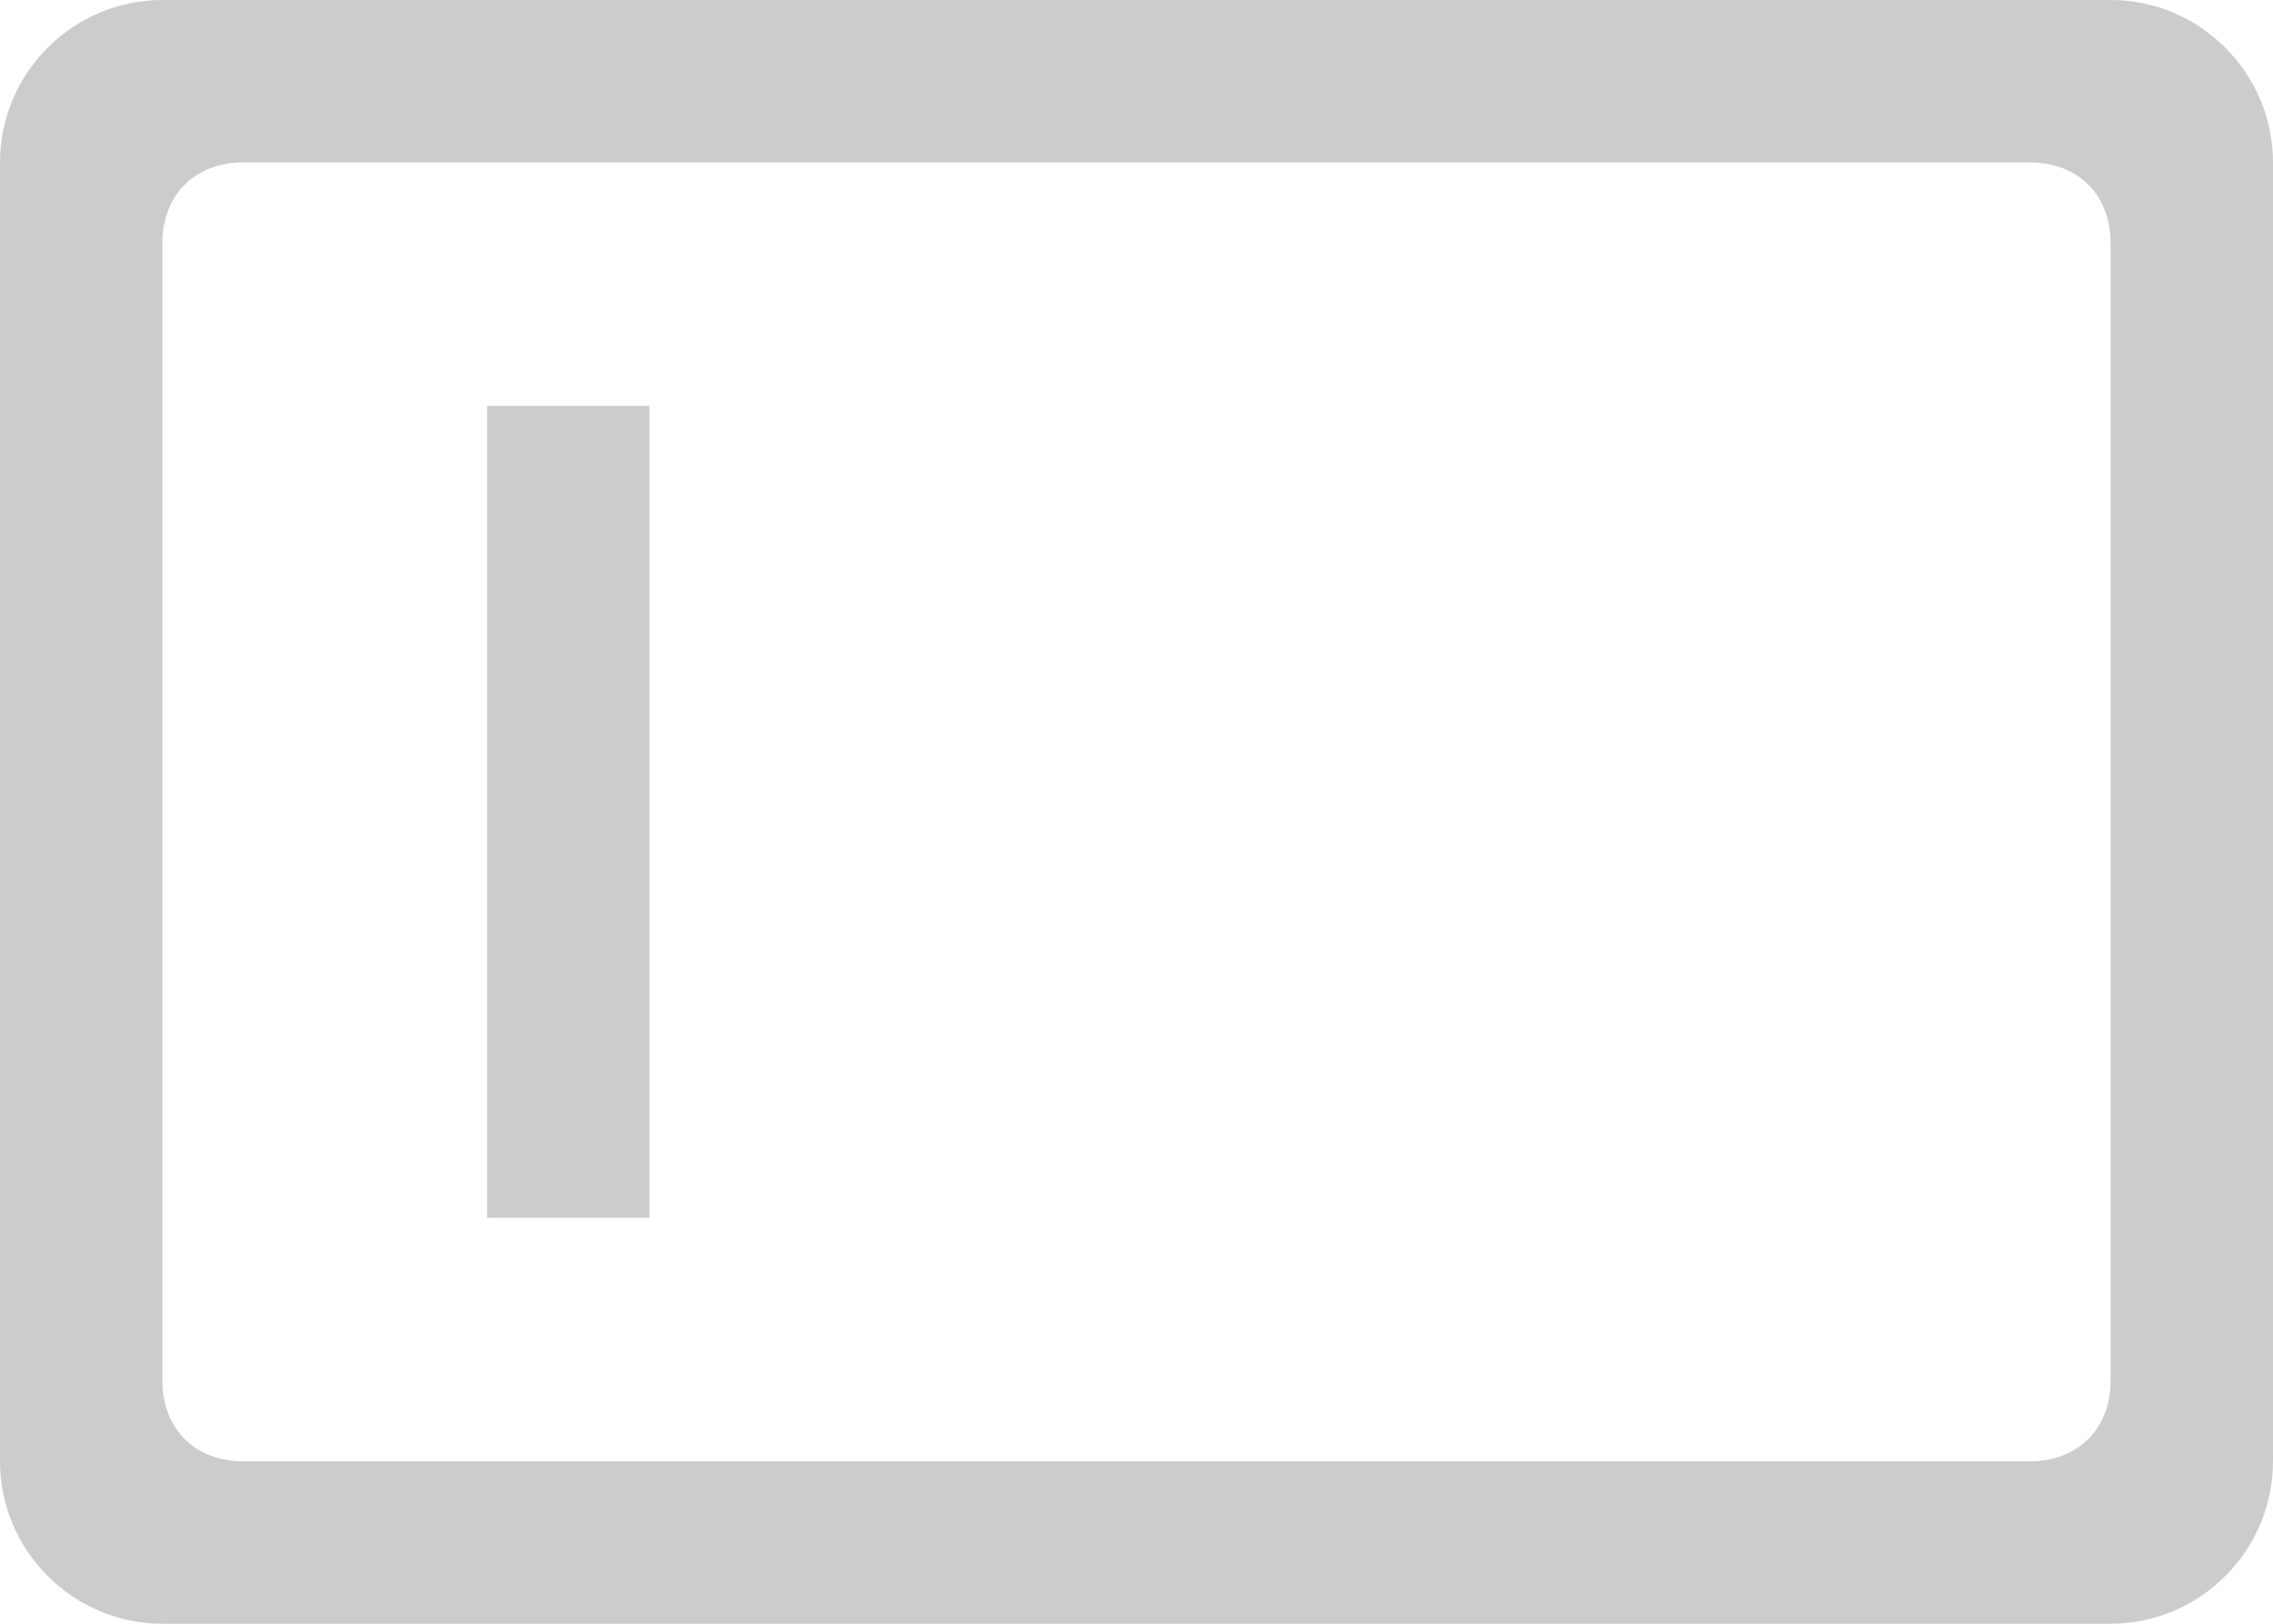 <svg xmlns="http://www.w3.org/2000/svg" viewBox="0 0 28 20" version="1.1" xml:space="preserve" x="0" y="0" width="28" height="20" background-color="#ffffff00">	<path d="M25 2C25.6 2 26 2.4 26 3L26 17C26 17.6 25.6 18 25 18L3 18C2.4 18 2 17.6 2 17L2 3C2 2.4 2.4 2 3 2L25 2ZM2 0C0.9 0 0 0.9 0 2L0 18C0 19.1 0.9 20 2 20L26 20C27.1 20 28 19.1 28 18L28 2C28 0.9 27.1 0 26 0L2 0ZM6 5L6 15 8 15 8 5 6 5Z" fill="#cccccc"/></svg>